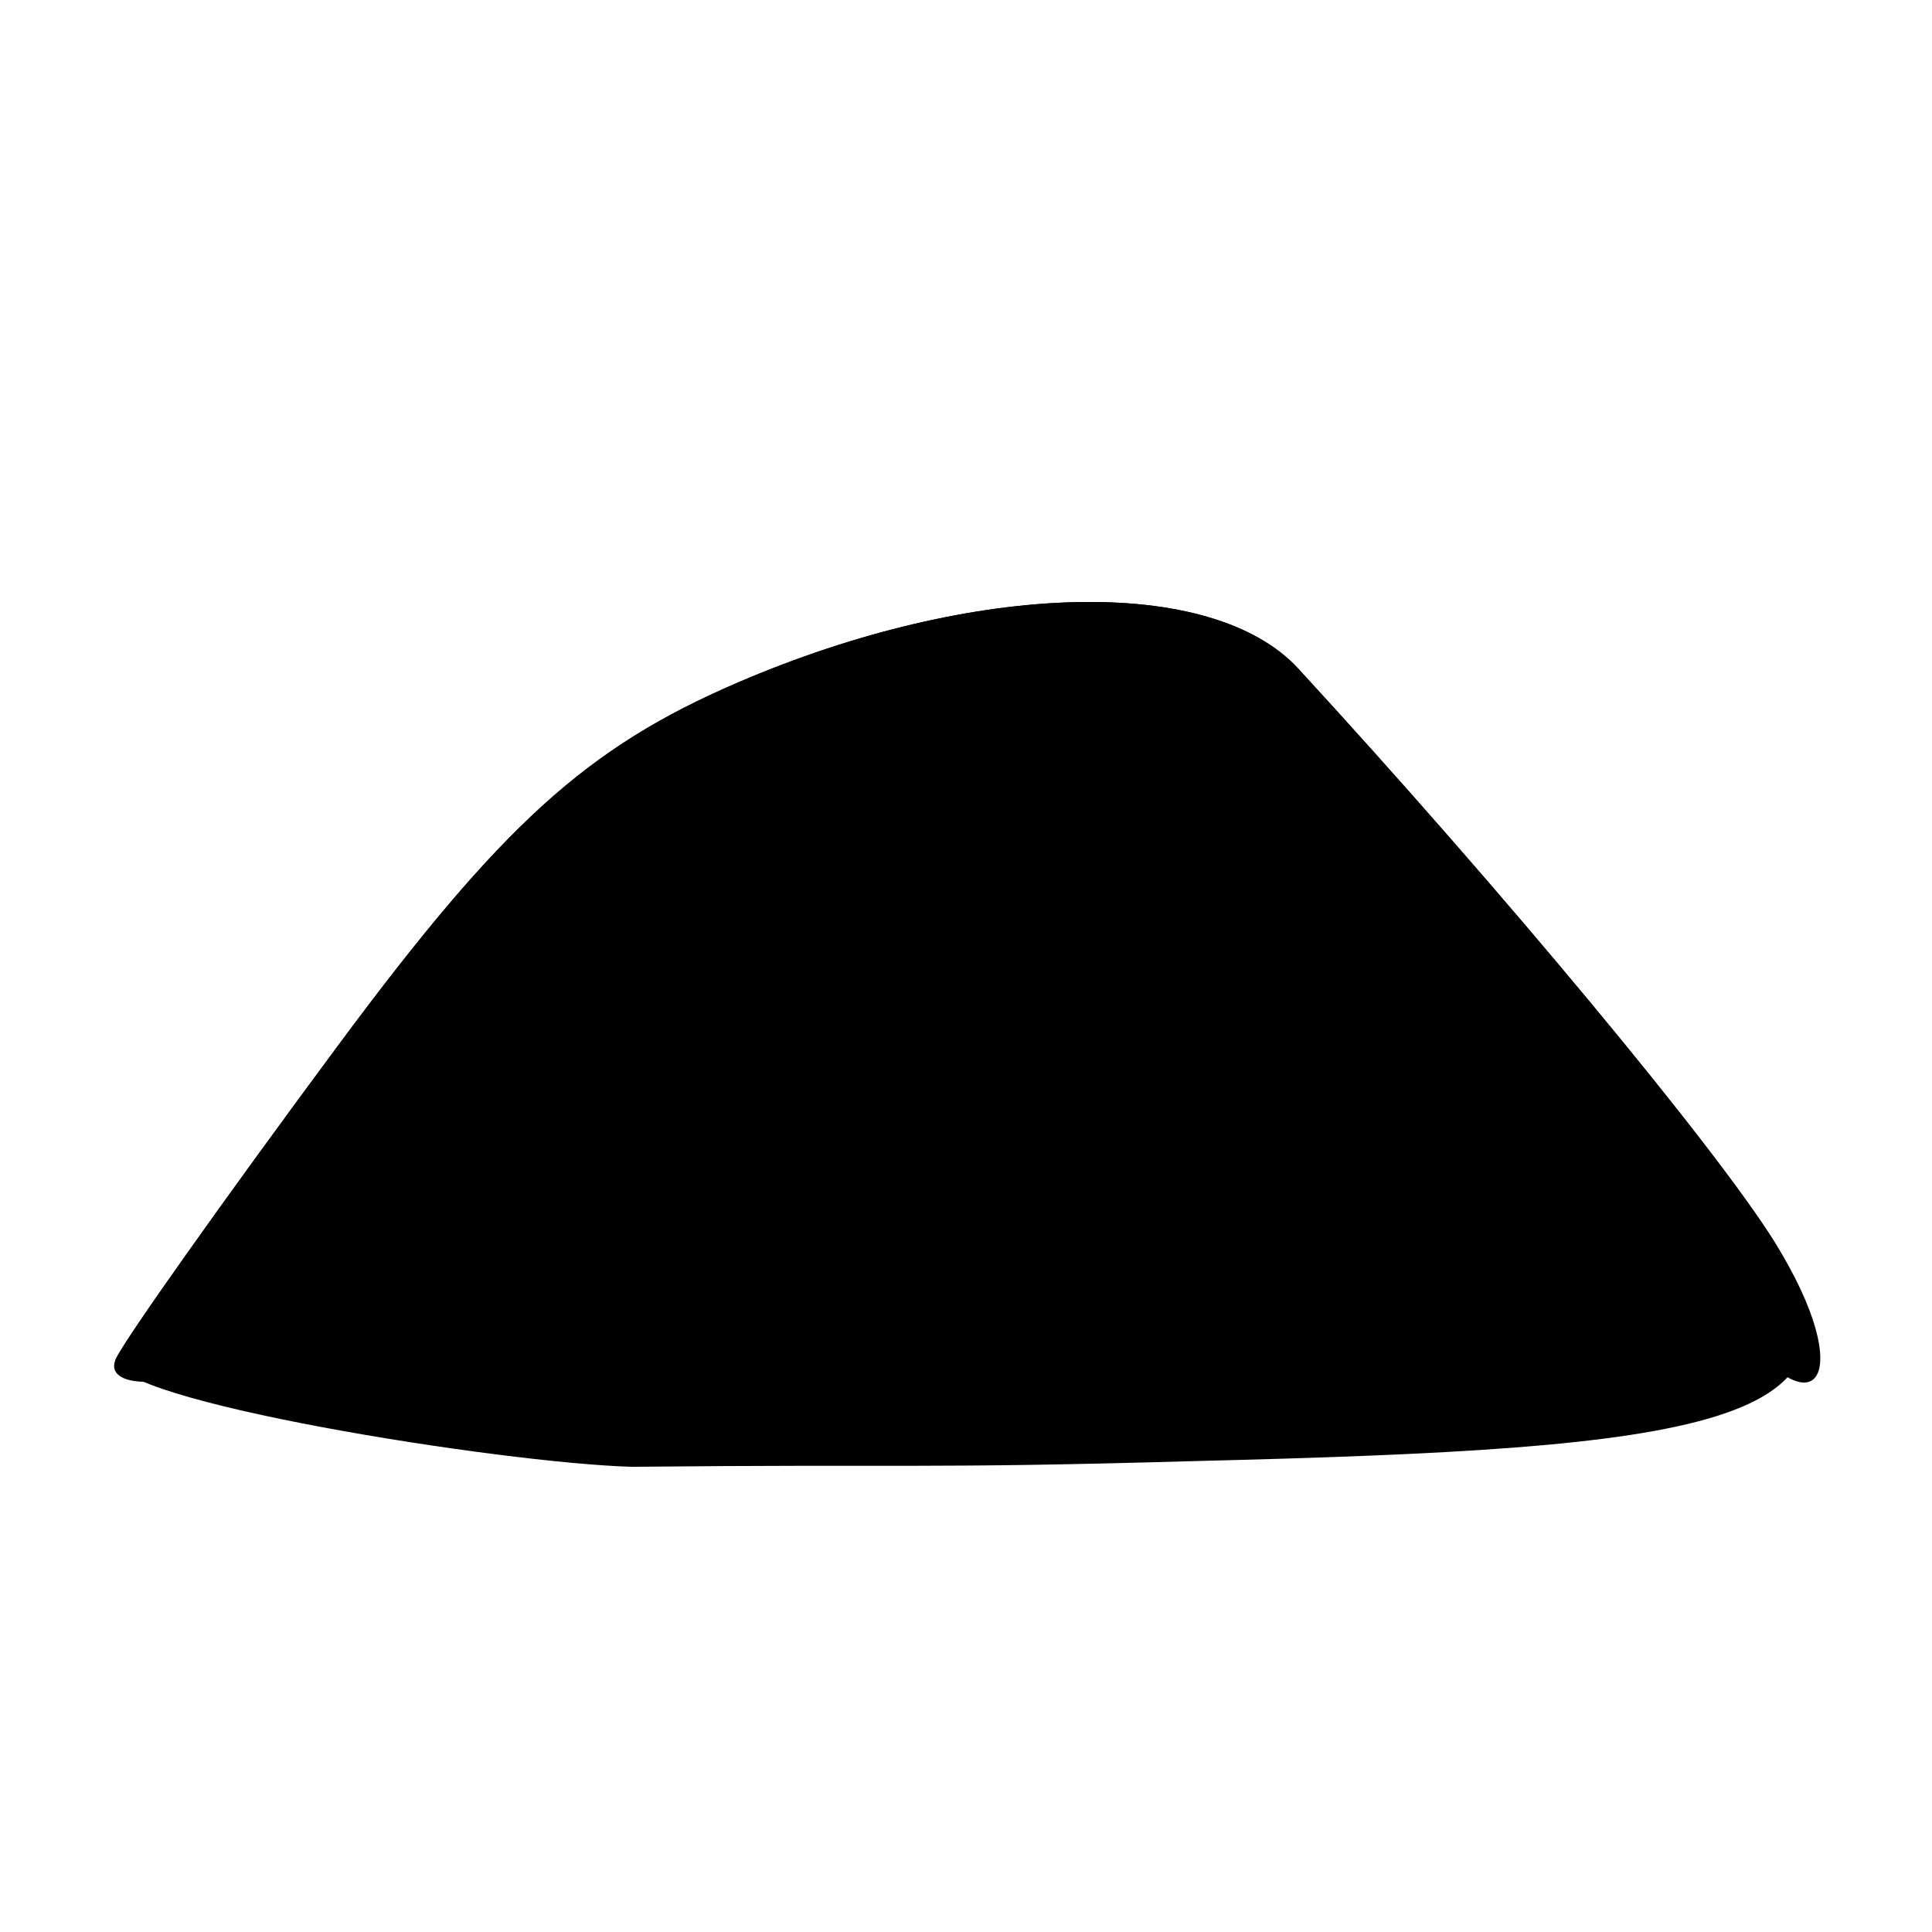 <?xml version="1.0" encoding="utf-8"?>
<!-- Generator: Adobe Illustrator 16.0.0, SVG Export Plug-In . SVG Version: 6.00 Build 0)  -->
<!DOCTYPE svg PUBLIC "-//W3C//DTD SVG 1.1//EN" "http://www.w3.org/Graphics/SVG/1.1/DTD/svg11.dtd">
<svg version="1.1"
	 id="svg2" xmlns:dc="http://purl.org/dc/elements/1.1/" xmlns:cc="http://creativecommons.org/ns#" xmlns:rdf="http://www.w3.org/1999/02/22-rdf-syntax-ns#" xmlns:svg="http://www.w3.org/2000/svg" xmlns:sodipodi="http://sodipodi.sourceforge.net/DTD/sodipodi-0.dtd" xmlns:inkscape="http://www.inkscape.org/namespaces/inkscape" inkscape:output_extension="org.inkscape.output.svg.inkscape" sodipodi:docname="poi_cave.svg" inkscape:version="0.47 r22583" sodipodi:version="0.32"
	 xmlns="http://www.w3.org/2000/svg" xmlns:xlink="http://www.w3.org/1999/xlink" x="0px" y="0px" width="580px" height="580px"
	 viewBox="0 0 580 580" enable-background="new 0 0 580 580" xml:space="preserve">
<sodipodi:namedview  showgrid="false" inkscape:cy="205.27842" inkscape:cx="384.30816" inkscape:zoom="1" pagecolor="#ffffff" bordercolor="#666666" guidetolerance="10.0" objecttolerance="10.0" gridtolerance="10.0" borderopacity="1.0" id="base" inkscape:window-maximized="0" inkscape:current-layer="svg2" inkscape:window-y="20" inkscape:window-x="0" inkscape:pageopacity="0.0" inkscape:pageshadow="2" inkscape:window-width="1400" inkscape:window-height="1003" inkscape:guide-bbox="true" showguides="true">
	</sodipodi:namedview>
<defs>
	
	
		<inkscape:perspective  inkscape:vp_z="580 : 290 : 1" inkscape:vp_y="0 : 1000 : 0" inkscape:vp_x="0 : 290 : 1" sodipodi:type="inkscape:persp3d" id="perspective12" inkscape:persp3d-origin="290 : 193.33333 : 1">
		</inkscape:perspective>
	
		<inkscape:perspective  inkscape:vp_z="58.232063 : 29.116032 : 1" inkscape:vp_y="0 : 1000 : 0" inkscape:vp_x="0 : 29.116032 : 1" sodipodi:type="inkscape:persp3d" id="perspective6807" inkscape:persp3d-origin="29.116032 : 19.410688 : 1">
		</inkscape:perspective>
	
		<inkscape:perspective  inkscape:vp_z="580 : 290 : 1" inkscape:vp_y="0 : 1000 : 0" inkscape:vp_x="0 : 290 : 1" sodipodi:type="inkscape:persp3d" id="perspective6954" inkscape:persp3d-origin="290 : 193.33333 : 1">
		</inkscape:perspective>
	
		<inkscape:perspective  inkscape:vp_z="480 : 240 : 1" inkscape:vp_y="0 : 1000 : 0" inkscape:vp_x="0 : 240 : 1" sodipodi:type="inkscape:persp3d" id="perspective2541" inkscape:persp3d-origin="240 : 160 : 1">
		</inkscape:perspective>
	
		<inkscape:perspective  inkscape:vp_z="430 : 215 : 1" inkscape:vp_y="0 : 1000 : 0" inkscape:vp_x="0 : 215 : 1" sodipodi:type="inkscape:persp3d" id="perspective2750" inkscape:persp3d-origin="215 : 143.33333 : 1">
		</inkscape:perspective>
	
		<inkscape:perspective  inkscape:vp_z="1 : 0.5 : 1" inkscape:vp_y="0 : 1000 : 0" inkscape:vp_x="0 : 0.5 : 1" sodipodi:type="inkscape:persp3d" id="perspective2830" inkscape:persp3d-origin="0.5 : 0.33333333 : 1">
		</inkscape:perspective>
</defs>
<path id="path2838" sodipodi:nodetypes="csssssssssc" fill="param(fill)" stroke="param(outline)" stroke-width="param(outline-width) 1" d="M34.703,408.135
	c2.367-5.481,32.405-47.876,66.75-94.211c49.255-66.448,74.614-89.479,120.05-109.024c71.126-30.597,142.329-32.355,168.26-4.154
	c61.336,66.705,124.631,142.878,142.858,171.926c25.686,40.934,12.602,60.074-14.51,21.227
	c-10.688-15.314-40.647-51.885-66.578-81.269c-111.094-125.887-111.433-126.017-214.625-82.056
	c-50.718,21.607-70.43,39.487-113.298,102.77c-28.543,42.137-61.192,78.444-72.554,80.684
	C39.695,416.268,32.336,413.615,34.703,408.135z"/>
<path id="path3593" sodipodi:nodetypes="cssscccc" opacity="0.1" fill="param(fill)" enable-background="new    " d="M34.703,408.135
	c2.367-5.481,32.405-47.876,66.75-94.211c49.255-66.448,74.614-89.479,120.05-109.024c71.126-30.597,142.329-32.355,168.26-4.154
	c61.336,66.705,124.631,142.878,142.858,171.926c34.402,55.715-22.69,62.232-174.088,65.958
	c-80.614,2.313-85.242,0.874-168.923,1.714C150.536,439.221,33.249,420.603,34.703,408.135L34.703,408.135z"/>
<path id="path3638" sodipodi:nodetypes="cssssc" fill="param(fill)" stroke="param(outline)" stroke-width="param(outline-width) 1" d="M150.979,415.182
	c0-32.367,90.191-134.77,118.699-134.77c45.606,0,92.848,28.288,127.256,76.202c20.306,28.275,36.92,54.521,36.92,58.322
	c0,3.803-63.646,6.913-141.438,6.913C214.625,421.849,150.979,418.849,150.979,415.182z"/>
</svg>

